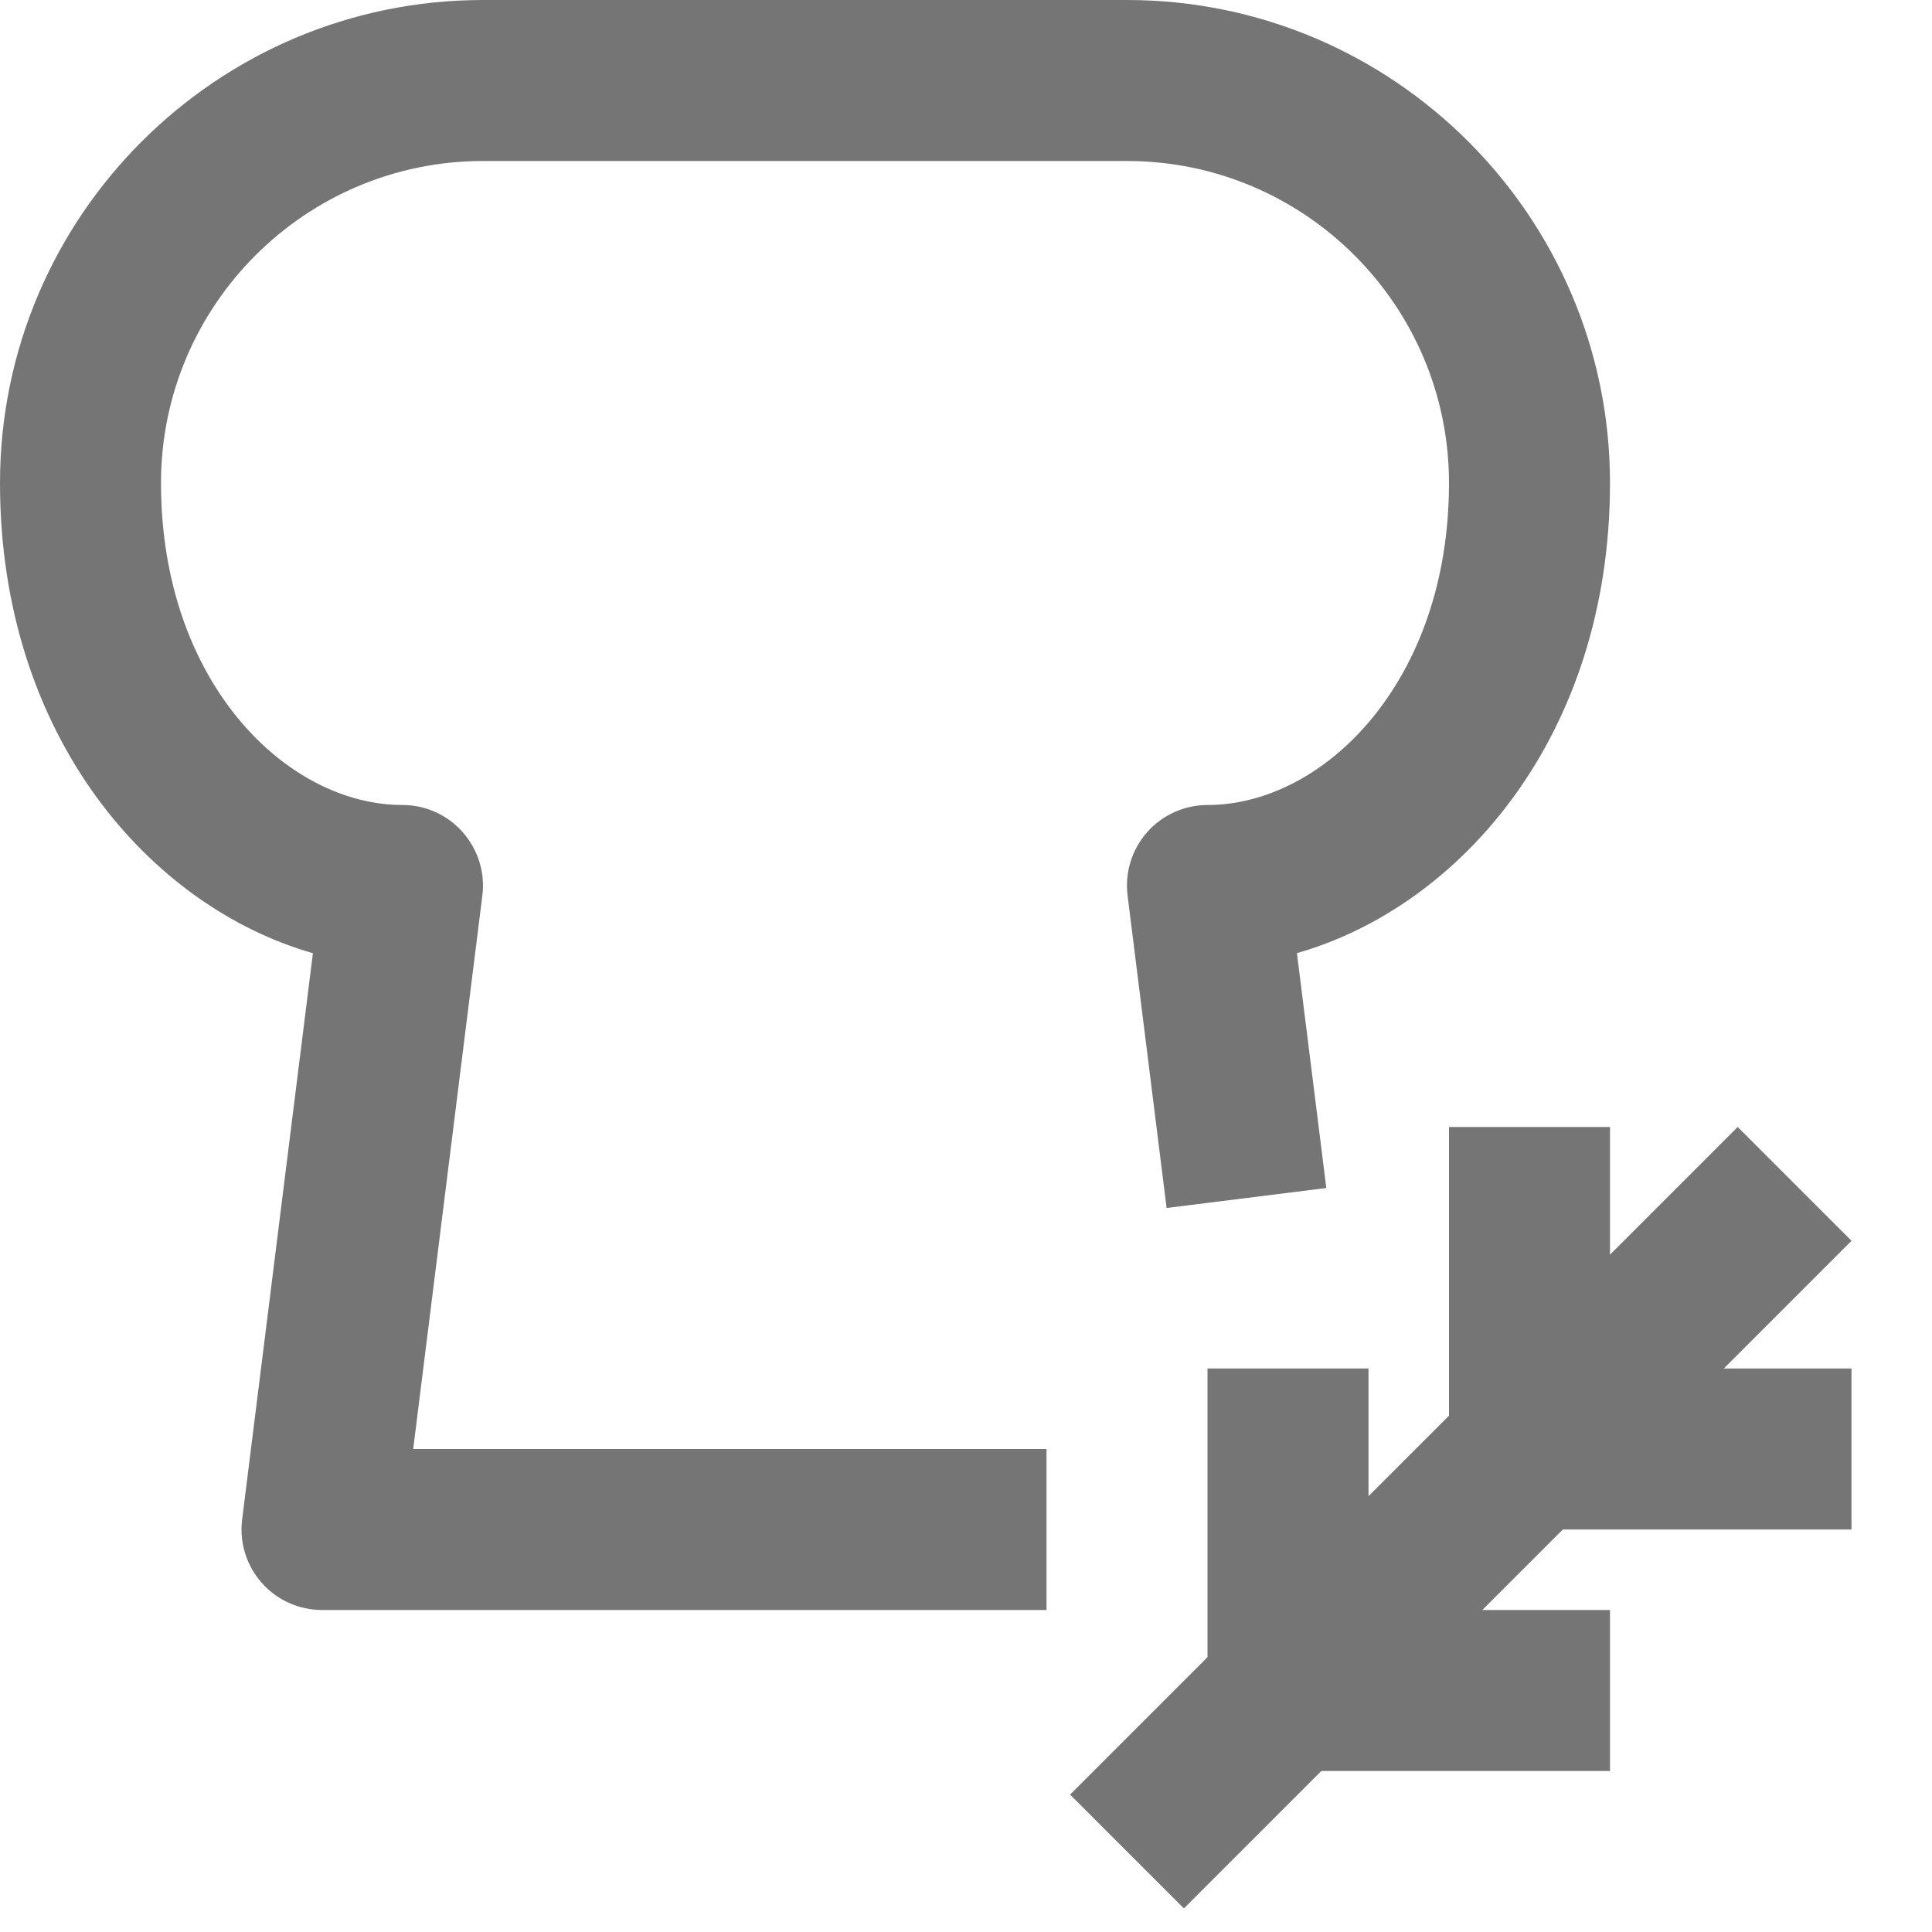 <?xml version="1.0" encoding="iso-8859-1"?>
<!-- Generator: Adobe Illustrator 16.0.0, SVG Export Plug-In . SVG Version: 6.00 Build 0)  -->
<!DOCTYPE svg PUBLIC "-//W3C//DTD SVG 1.1//EN" "http://www.w3.org/Graphics/SVG/1.1/DTD/svg11.dtd">
<svg version="1.1" xmlns="http://www.w3.org/2000/svg" xmlns:xlink="http://www.w3.org/1999/xlink" x="0px" y="0px" width="24px"
	 height="24px" viewBox="0 0 24 24" style="enable-background:new 0 0 24 24;" xml:space="preserve">
<g id="Frame_-_24px">
	<rect x="-0.001" y="-0.002" style="fill:none;" width="24.001" height="24.001"/>
</g>
<g id="Line_Icons">
	<g>
		<g>
			<path style="fill:#757575;" d="M5.992,11.124c0.036-0.283-0.053-0.57-0.243-0.785C5.56,10.123,5.287,10,5,10
				c-1.443,0-3-1.529-3-4c0-2.206,1.794-4,4-4h8c2.206,0,4,1.794,4,4c0,2.471-1.557,4-3,4c-0.287,0-0.56,0.123-0.75,0.338
				c-0.19,0.215-0.278,0.502-0.243,0.785l0.485,3.883l1.984-0.248l-0.365-2.918C18.142,11.261,20,9.136,20,6c0-3.309-2.691-6-6-6H6
				C2.691,0,0,2.691,0,6c0,3.136,1.858,5.261,3.887,5.841l-0.879,7.035c-0.036,0.285,0.053,0.571,0.243,0.786
				C3.44,19.877,3.713,20,4,20h9v-2H5.133L5.992,11.124z"/>
		</g>
		<polygon style="fill:#757575;" points="23,15.414 21.586,14 20,15.586 20,14 18,14 18,17.586 17,18.586 17,17 15,17 15,20.586 
			13.293,22.293 14.707,23.707 16.414,22 20,22 20,20 18.414,20 19.414,19 23,19 23,17 21.414,17 		"/>
	</g>
</g>
</svg>
